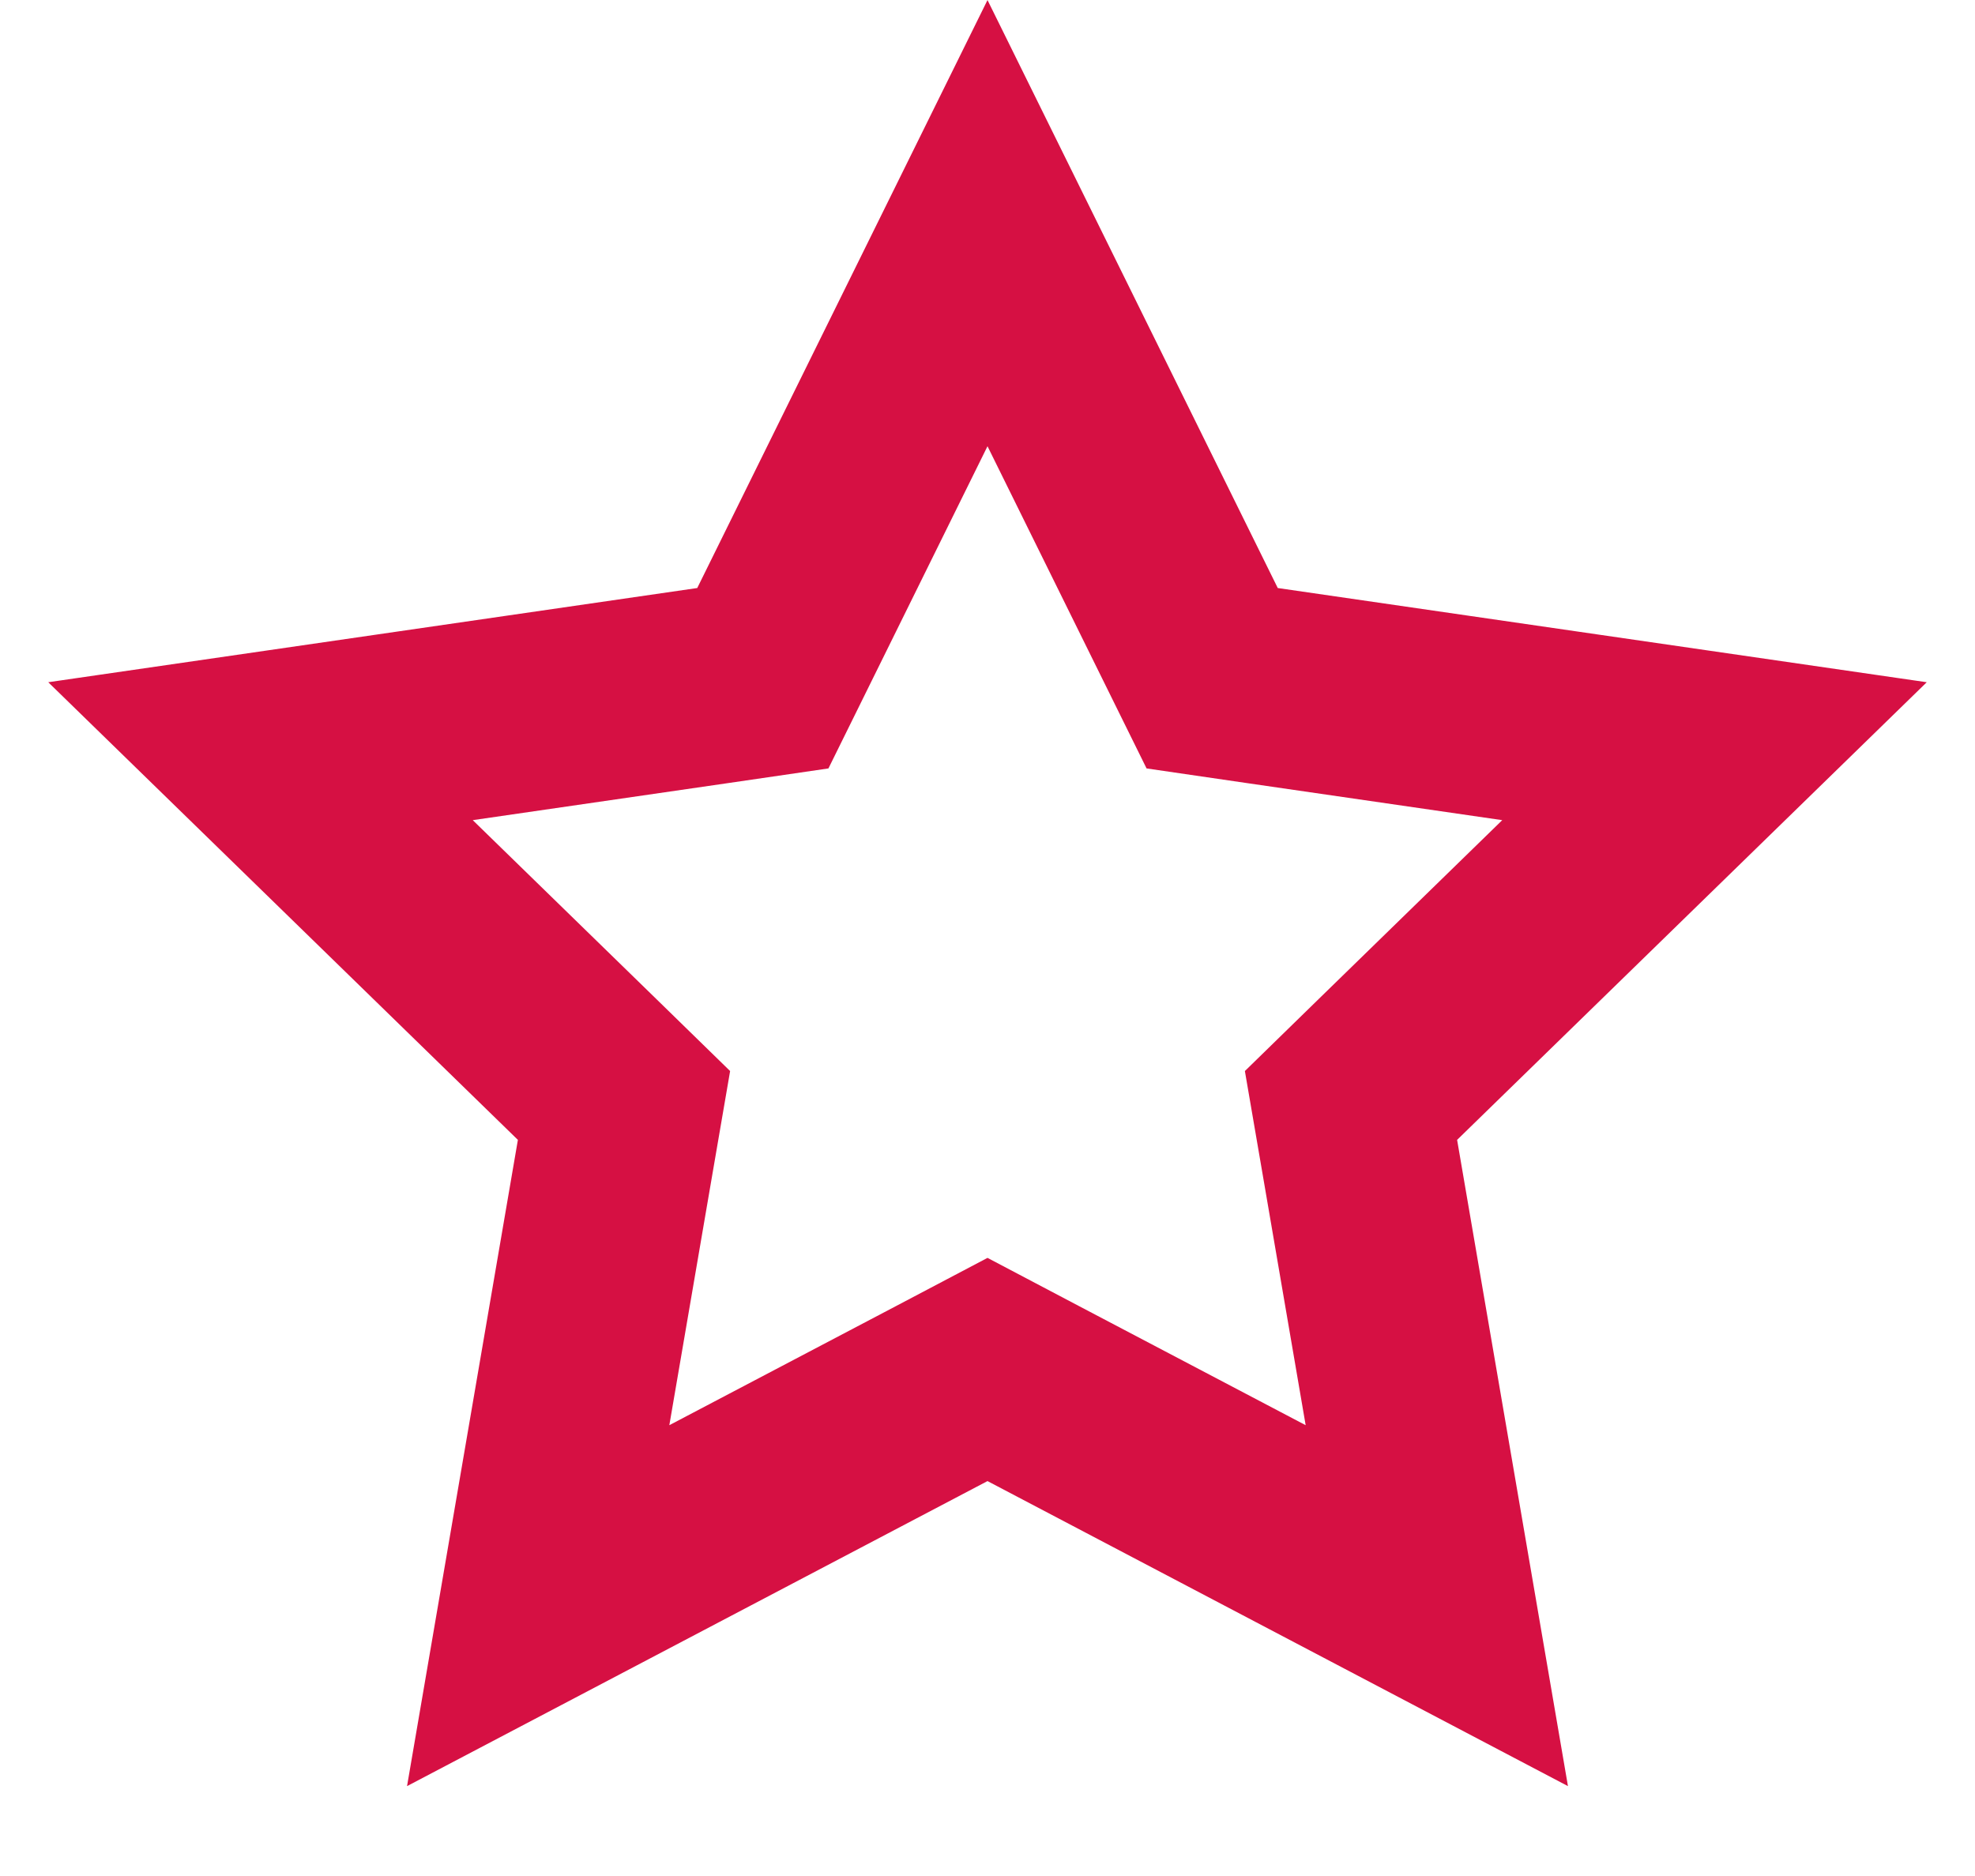 <svg width="20" height="19" viewBox="0 0 20 19" fill="none" xmlns="http://www.w3.org/2000/svg">
    <path
        d="M10.465 14.115L10 13.87L9.535 14.115L5.45 16.262L6.23 11.714L6.319 11.196L5.943 10.829L2.638 7.608L7.205 6.945L7.725 6.869L7.958 6.397L10 2.26L12.042 6.397L12.275 6.869L12.795 6.945L17.362 7.608L14.057 10.829L13.681 11.196L13.77 11.714L14.55 16.262L10.465 14.115Z"
        stroke="#D61043" stroke-width="2" />
</svg>